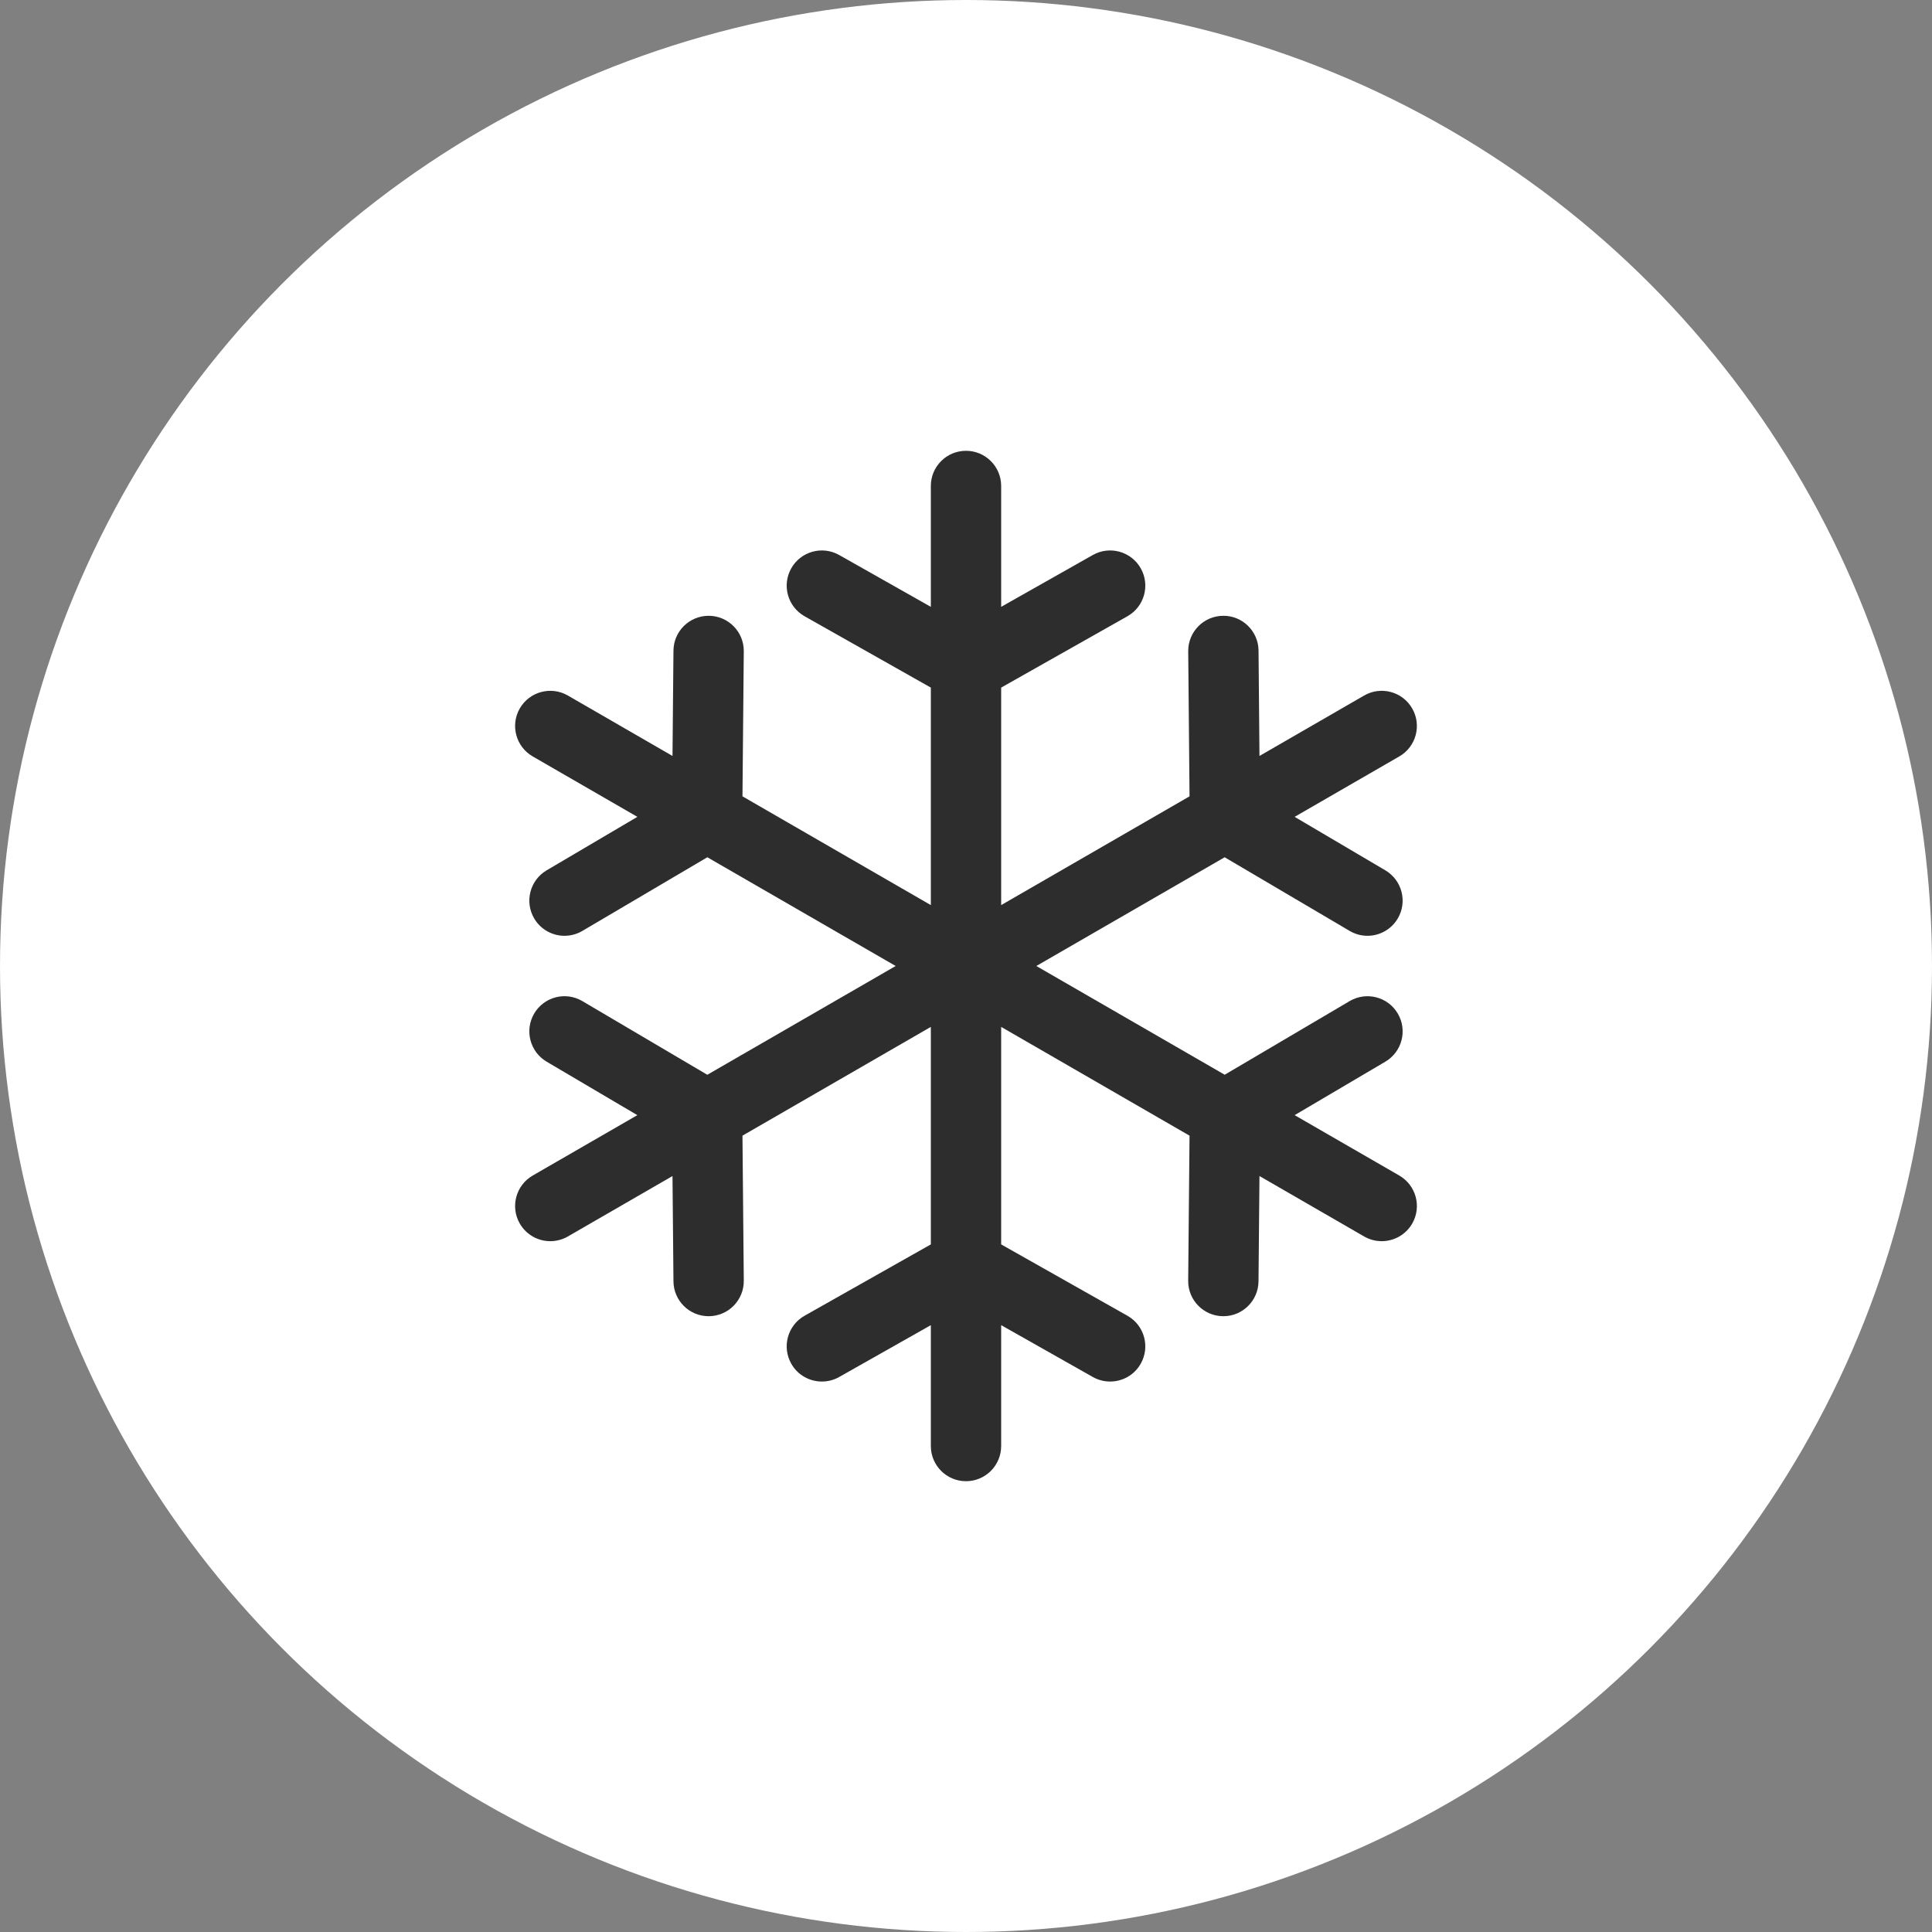 <svg xmlns="http://www.w3.org/2000/svg" width="60" height="60" viewBox="0 0 60 60" fill="none">
<rect x="0" y="0" width="60" height="60" fill="#808080" stroke="none"/>
<circle cx="30" cy="30" r="30" fill="white"/>
<path d="M43.457 36.508L40.206 34.632L43.023 32.971C43.543 32.665 43.715 31.995 43.409 31.476C43.103 30.956 42.434 30.784 41.914 31.09L38.034 33.377L32.184 30L38.033 26.623L41.914 28.91C42.088 29.013 42.279 29.062 42.467 29.062C42.841 29.062 43.205 28.869 43.409 28.524C43.715 28.005 43.542 27.335 43.023 27.029L40.206 25.368L43.457 23.491C43.979 23.19 44.158 22.522 43.856 22C43.555 21.477 42.887 21.299 42.365 21.6L39.114 23.477L39.085 20.206C39.08 19.603 38.585 19.116 37.983 19.124C37.38 19.13 36.896 19.623 36.901 20.226L36.942 24.731L31.092 28.109V21.354L35.014 19.138C35.539 18.841 35.724 18.175 35.427 17.65C35.131 17.125 34.464 16.939 33.939 17.236L31.092 18.846V15.092C31.092 14.489 30.603 14 30 14C29.397 14 28.908 14.489 28.908 15.092V18.846L26.061 17.236C25.535 16.939 24.869 17.125 24.573 17.65C24.276 18.175 24.461 18.841 24.986 19.138L28.908 21.354V28.109L23.058 24.731L23.099 20.226C23.104 19.623 22.62 19.13 22.017 19.124C22.013 19.124 22.01 19.124 22.007 19.124C21.408 19.124 20.92 19.607 20.915 20.207L20.885 23.477L17.635 21.6C17.113 21.299 16.445 21.478 16.143 22C15.842 22.522 16.021 23.19 16.543 23.491L19.794 25.368L16.976 27.029C16.457 27.335 16.284 28.005 16.59 28.524C16.794 28.87 17.158 29.062 17.532 29.062C17.72 29.062 17.911 29.013 18.085 28.911L21.967 26.623L27.816 30L21.966 33.378L18.085 31.09C17.566 30.783 16.896 30.956 16.59 31.476C16.284 31.995 16.457 32.664 16.976 32.971L19.793 34.632L16.543 36.508C16.021 36.81 15.842 37.478 16.143 38C16.346 38.35 16.713 38.546 17.09 38.546C17.275 38.546 17.463 38.499 17.635 38.4L20.885 36.523L20.915 39.793C20.92 40.393 21.408 40.876 22.006 40.876C22.01 40.876 22.013 40.876 22.017 40.876C22.62 40.87 23.104 40.377 23.099 39.774L23.058 35.269L28.908 31.891V38.646L24.986 40.862C24.461 41.159 24.276 41.825 24.573 42.35C24.773 42.706 25.143 42.905 25.524 42.905C25.706 42.905 25.891 42.86 26.061 42.764L28.908 41.154V44.908C28.908 45.511 29.397 46 30 46C30.603 46 31.092 45.511 31.092 44.908V41.154L33.939 42.764C34.109 42.86 34.294 42.905 34.476 42.905C34.857 42.905 35.227 42.706 35.427 42.35C35.724 41.825 35.539 41.159 35.014 40.862L31.092 38.646V31.891L36.942 35.269L36.9 39.774C36.894 40.377 37.379 40.87 37.982 40.876C37.985 40.876 37.989 40.876 37.992 40.876C38.59 40.876 39.078 40.393 39.084 39.794L39.114 36.523L42.365 38.4C42.537 38.499 42.725 38.546 42.91 38.546C43.287 38.546 43.654 38.35 43.857 38C44.158 37.478 43.979 36.81 43.457 36.508Z" fill="#2D2D2D"/>
<script xmlns=""/></svg>